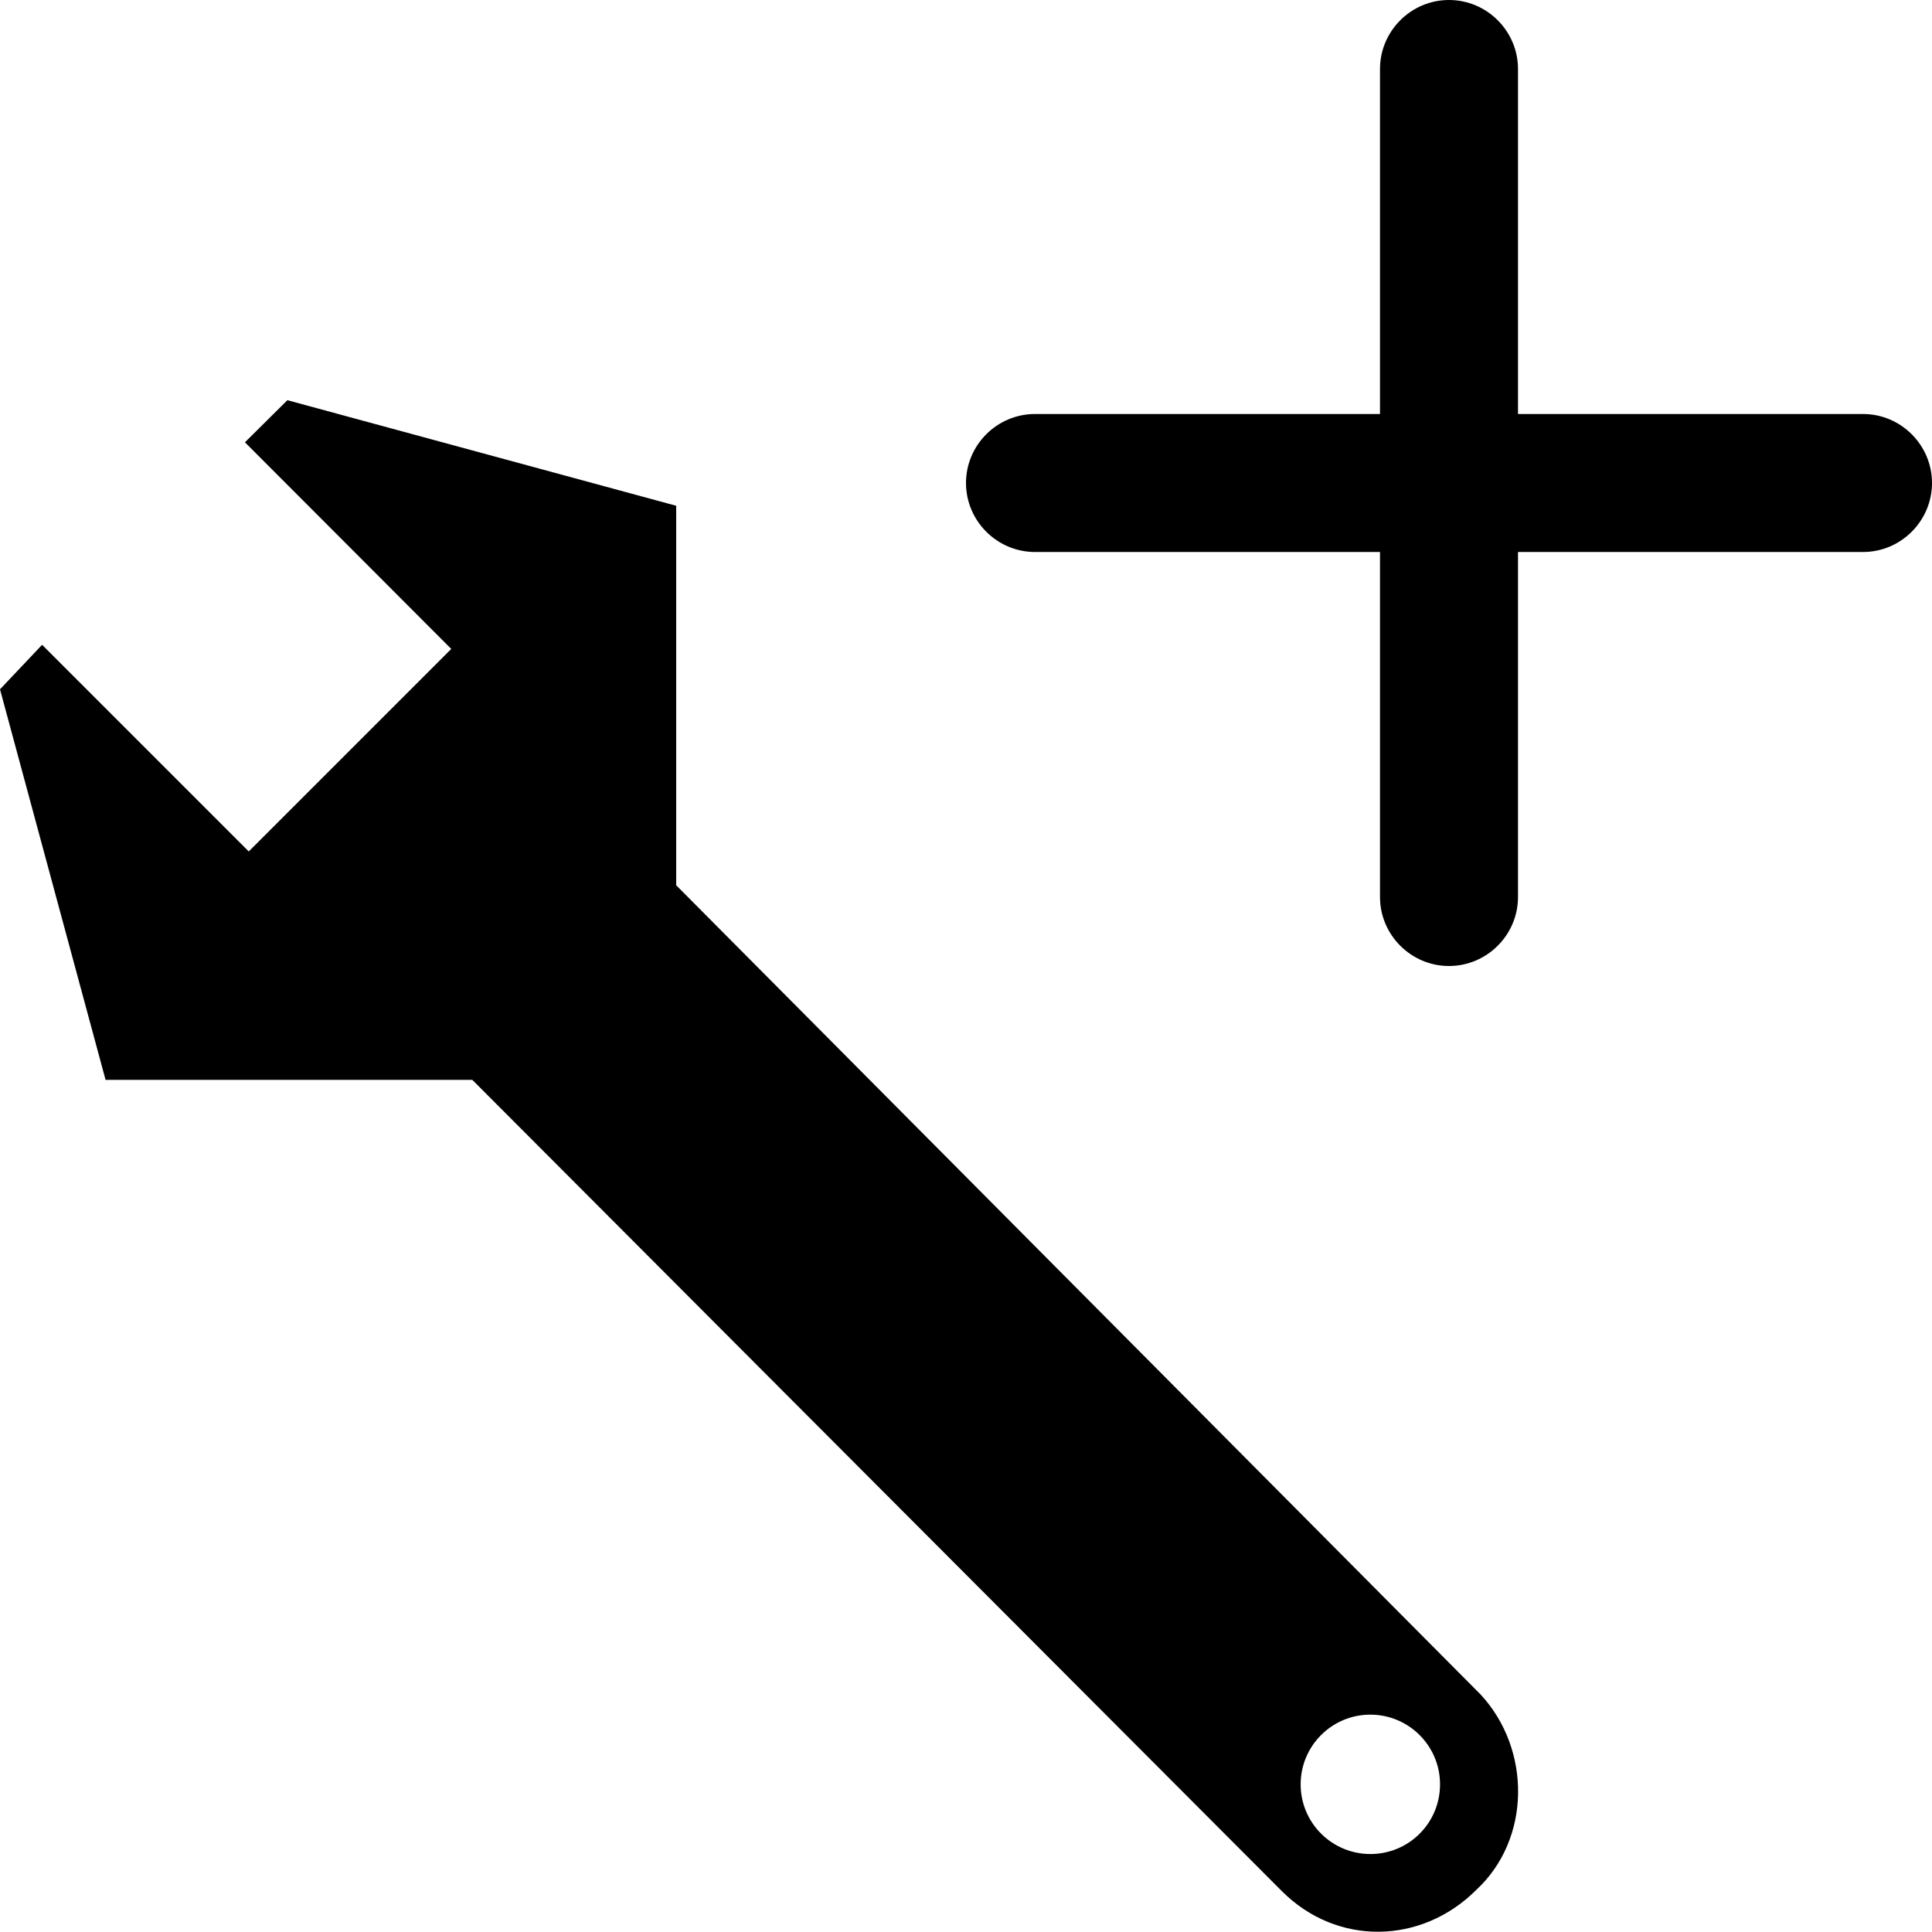 <svg xmlns="http://www.w3.org/2000/svg" width="560" height="560" viewBox="0 0 560 560"><path d="M429.2 491.2L196 256.6v-110L83.3 116 71 128.2l59.8 59.9-58.7 58.7-59.9-59.9L0 199.8 30.6 313h106.3l234.7 235.2c15.9 15.9 40.4 15.5 56.3-.4 15.9-14.7 16-40.7 1.3-56.6zm-32 46.2c-11.1 0-20.2-9-20.2-20.2 0-11.1 9-20.2 20.2-20.2 11.1 0 20.2 9 20.2 20.2s-9 20.2-20.2 20.2zM540 120H440V20c0-11-9-20-20-20s-20 9-20 20v100H300c-11 0-20 9-20 20s9 20 20 20h100v100c0 11 9 20 20 20s20-9 20-20V160h100c11 0 20-9 20-20s-9-20-20-20z"/></svg>
